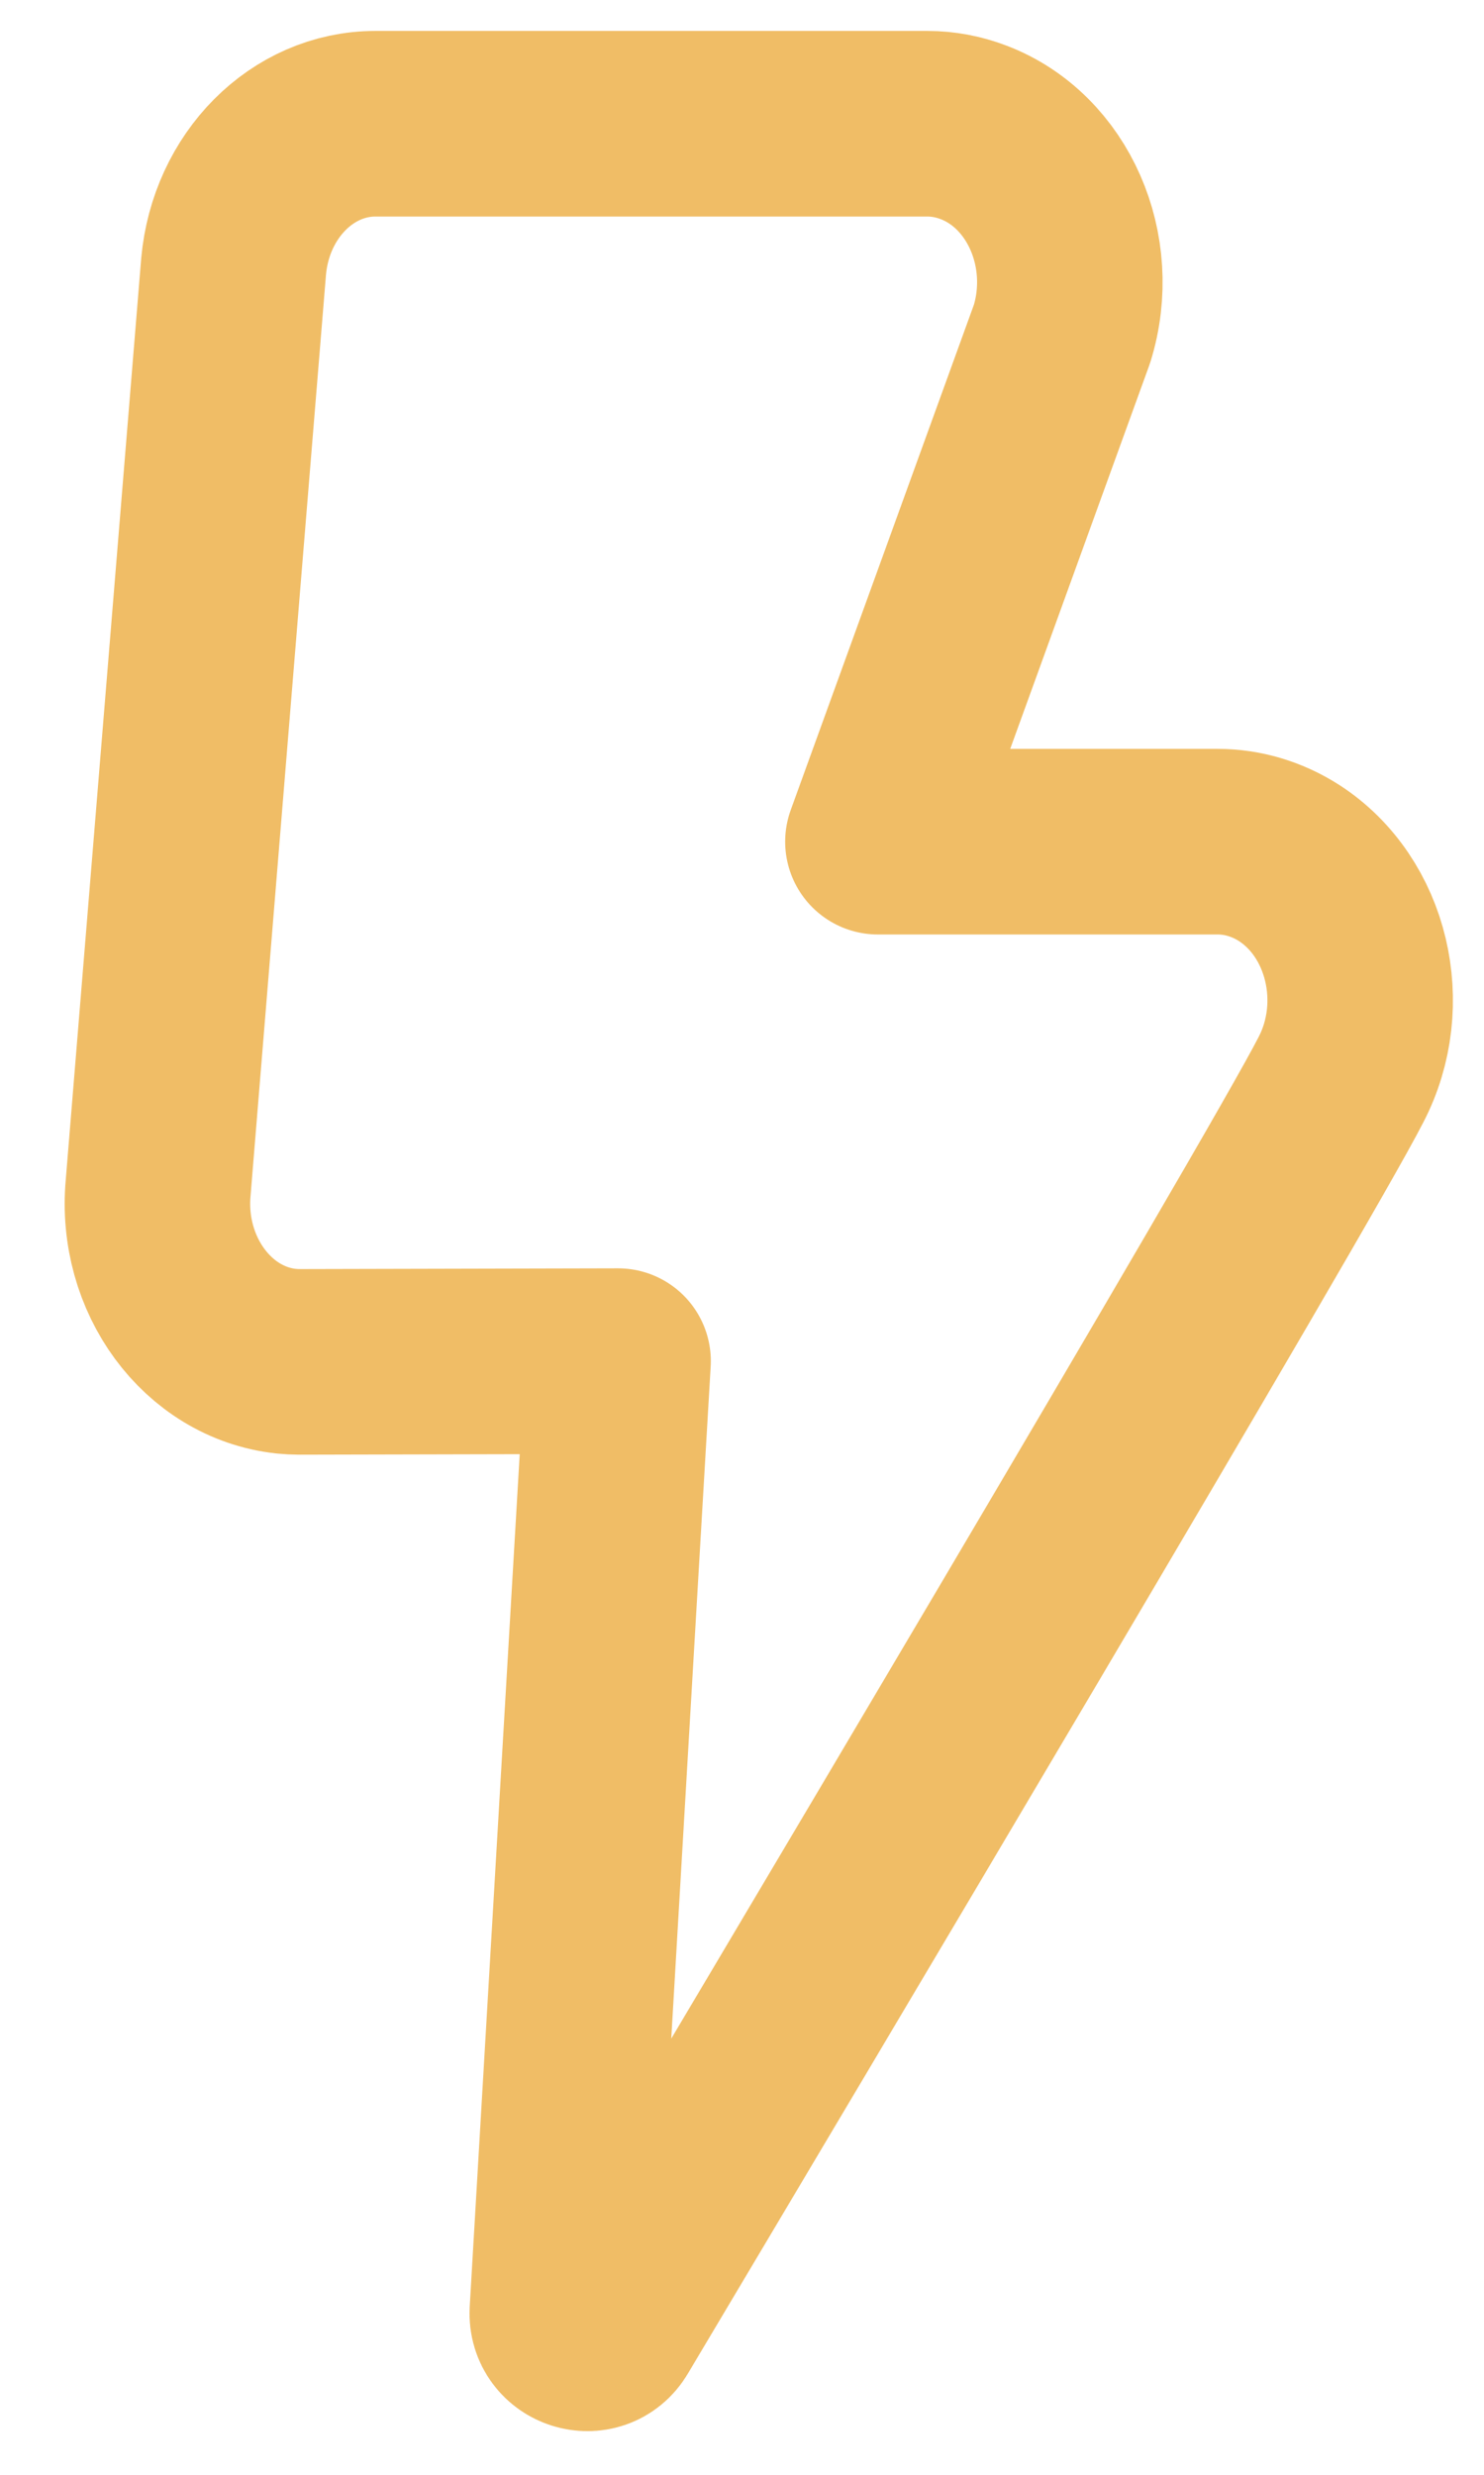 <?xml version="1.0" encoding="UTF-8"?>
<svg width="12px" height="20px" viewBox="0 0 12 20" version="1.1" xmlns="http://www.w3.org/2000/svg" xmlns:xlink="http://www.w3.org/1999/xlink">
    <title>Path</title>
    <g id="Page-1" stroke="none" stroke-width="1" fill="none" fill-rule="evenodd" stroke-linecap="round" stroke-linejoin="round">
        <g id="source_icons_flash" transform="translate(1.273, 1)" stroke="#F0BD66" stroke-width="1.5">
            <path d="M1.153,10.006 C1.095,10.005 1.095,10.005 1.038,10 C0.405,9.93 -0.058,9.302 0.006,8.598 L0.616,1.153 C0.675,0.499 1.171,0 1.763,0 L6.226,0 C6.353,0 6.48,0.024 6.6,0.07 C7.202,0.299 7.522,1.028 7.315,1.697 L5.826,5.802 L8.573,5.802 C8.776,5.802 8.976,5.862 9.152,5.975 C9.702,6.331 9.889,7.114 9.57,7.726 C9.155,8.541 4.99,15.541 3.644,17.8 C3.537,17.98 3.262,17.892 3.274,17.683 L3.725,10 L1.153,10.006 Z" id="Path"></path>
        </g>
    </g>
</svg>